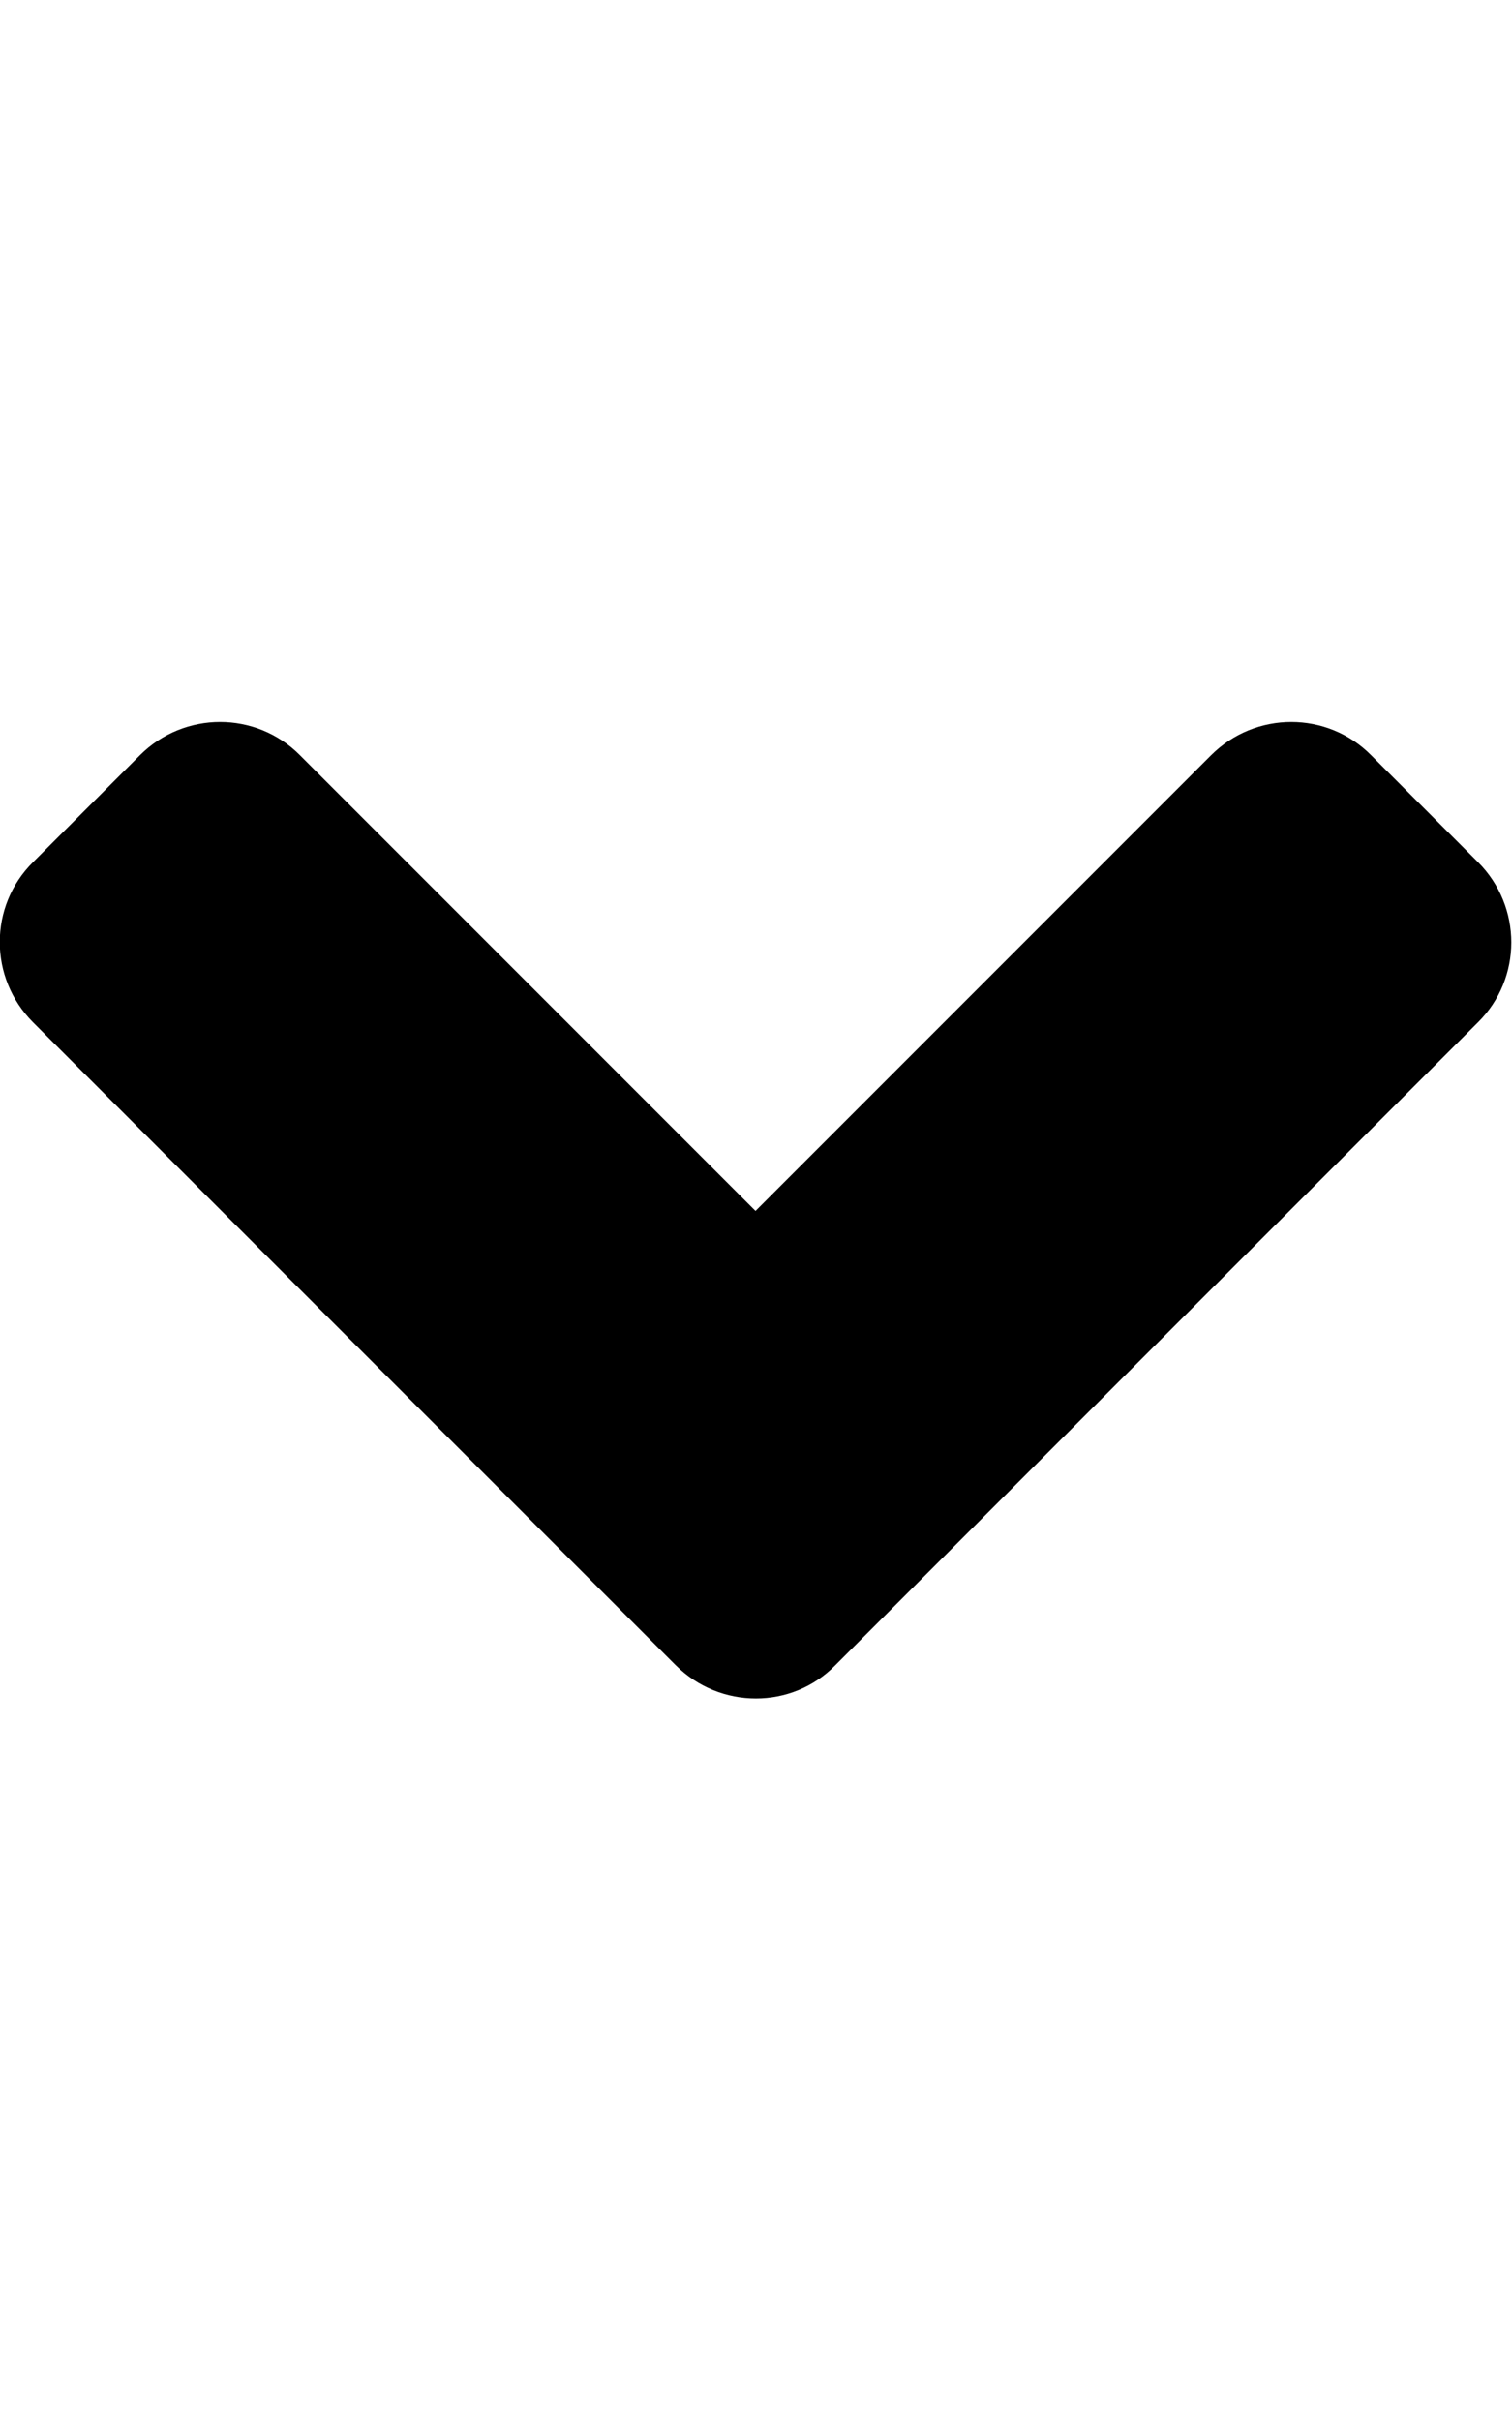 <svg aria-hidden="true" focusable="false" data-prefix="fas" data-icon="angle-down" role="img" xmlns="http://www.w3.org/2000/svg" viewBox="0 0 320 512" className="svg-inline--fa fa-angle-down fa-w-10 fa-3x">
	<path fill="currentColor" d="M143 352.3L7 216.3c-9.4-9.4-9.4-24.6 0-33.9l22.6-22.6c9.4-9.4 24.6-9.4 33.9 0l96.4 96.4 96.4-96.4c9.4-9.4 24.6-9.4 33.9 0l22.6 22.6c9.4 9.4 9.4 24.6 0 33.9l-136 136c-9.2 9.4-24.4 9.4-33.8 0z" className=""></path>
</svg>